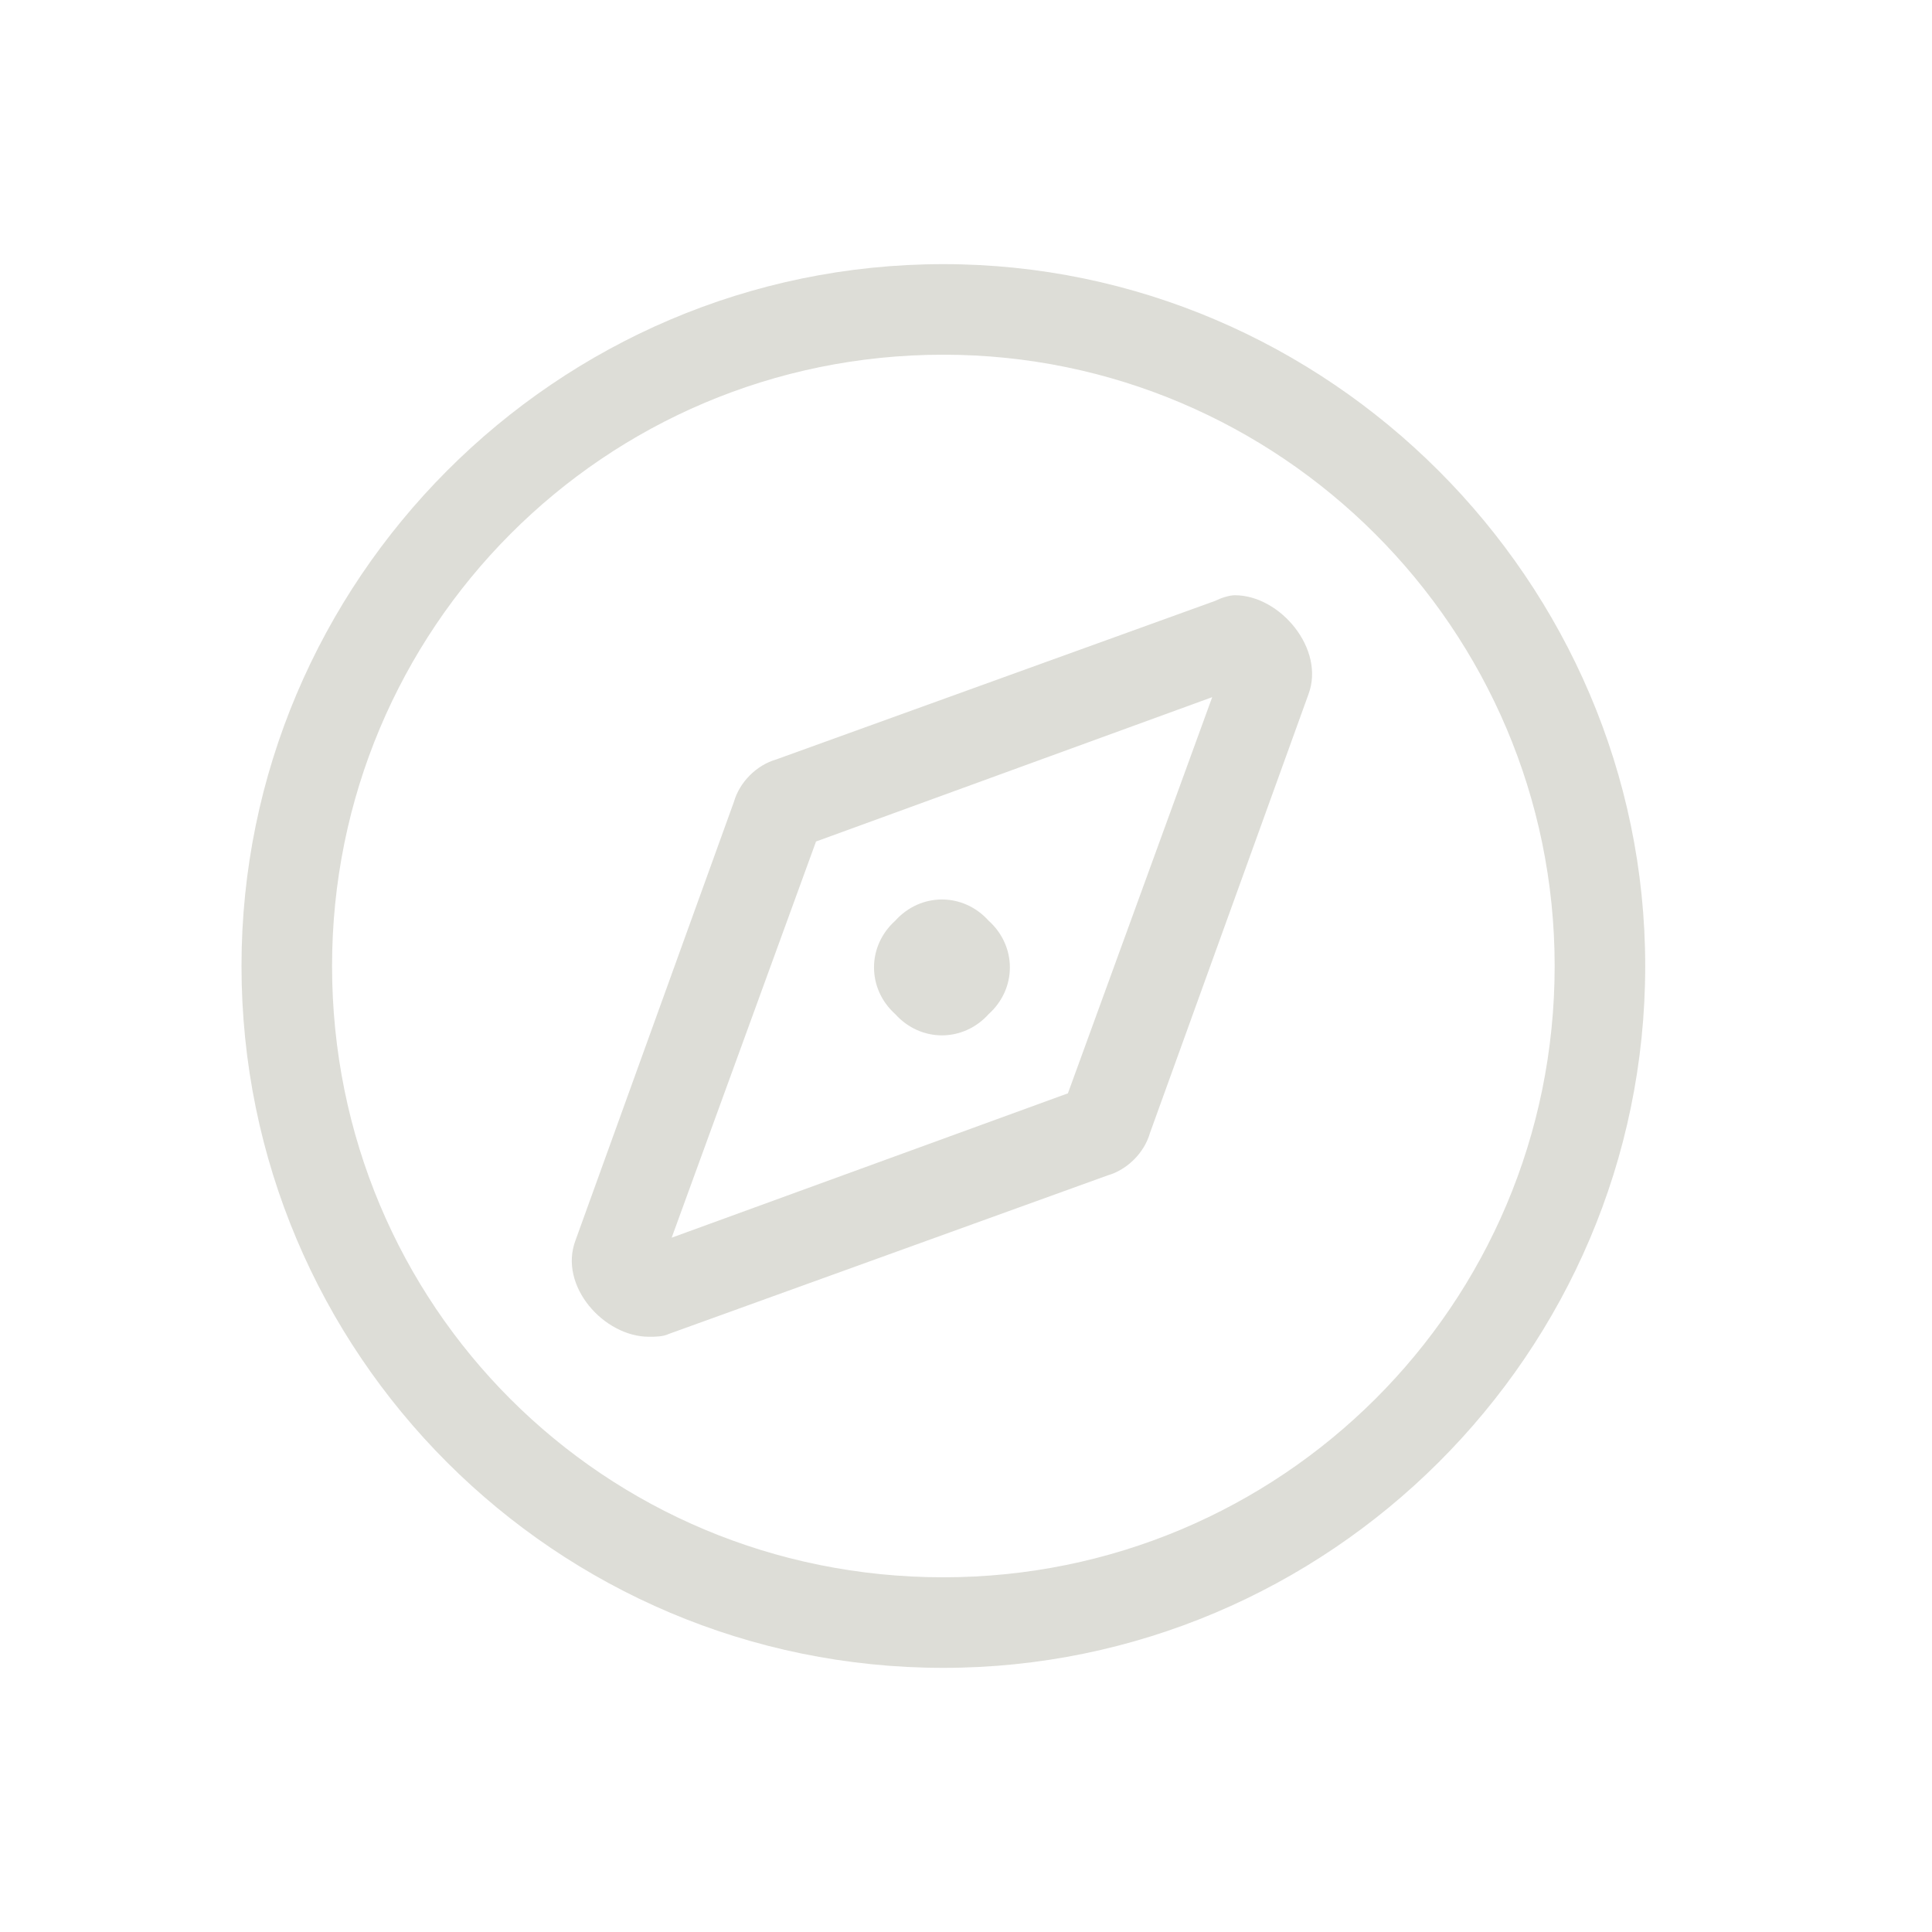 <svg width="32" height="32" viewBox="0 0 32 32" fill="none" xmlns="http://www.w3.org/2000/svg">
  <path d="M16.375 16.797C16.844 16.375 16.844 15.672 16.375 15.25C15.953 14.781 15.25 14.781 14.828 15.25C14.359 15.672 14.359 16.375 14.828 16.797C15.25 17.266 15.953 17.266 16.375 16.797ZM20.453 9.859C20.359 9.859 20.219 9.906 20.125 9.953L12.859 12.578C12.531 12.672 12.25 12.953 12.156 13.281L9.531 20.547C9.25 21.297 10 22.141 10.75 22.141C10.844 22.141 10.984 22.141 11.078 22.094L18.344 19.469C18.672 19.375 18.953 19.094 19.047 18.766L21.672 11.5C21.953 10.75 21.203 9.859 20.453 9.859ZM17.688 18.109L11.125 20.5L13.516 13.938L20.078 11.547L17.688 18.109ZM15.625 4.375C9.203 4.375 4 9.625 4 16C4 22.422 9.203 27.625 15.625 27.625C22 27.625 27.25 22.422 27.25 16C27.25 9.625 22 4.375 15.625 4.375ZM15.625 26.125C10 26.125 5.5 21.625 5.5 16C5.5 10.422 10 5.875 15.625 5.875C21.203 5.875 25.75 10.422 25.75 16C25.75 21.625 21.203 26.125 15.625 26.125Z" fill="#DDDDD7"/>
</svg>

